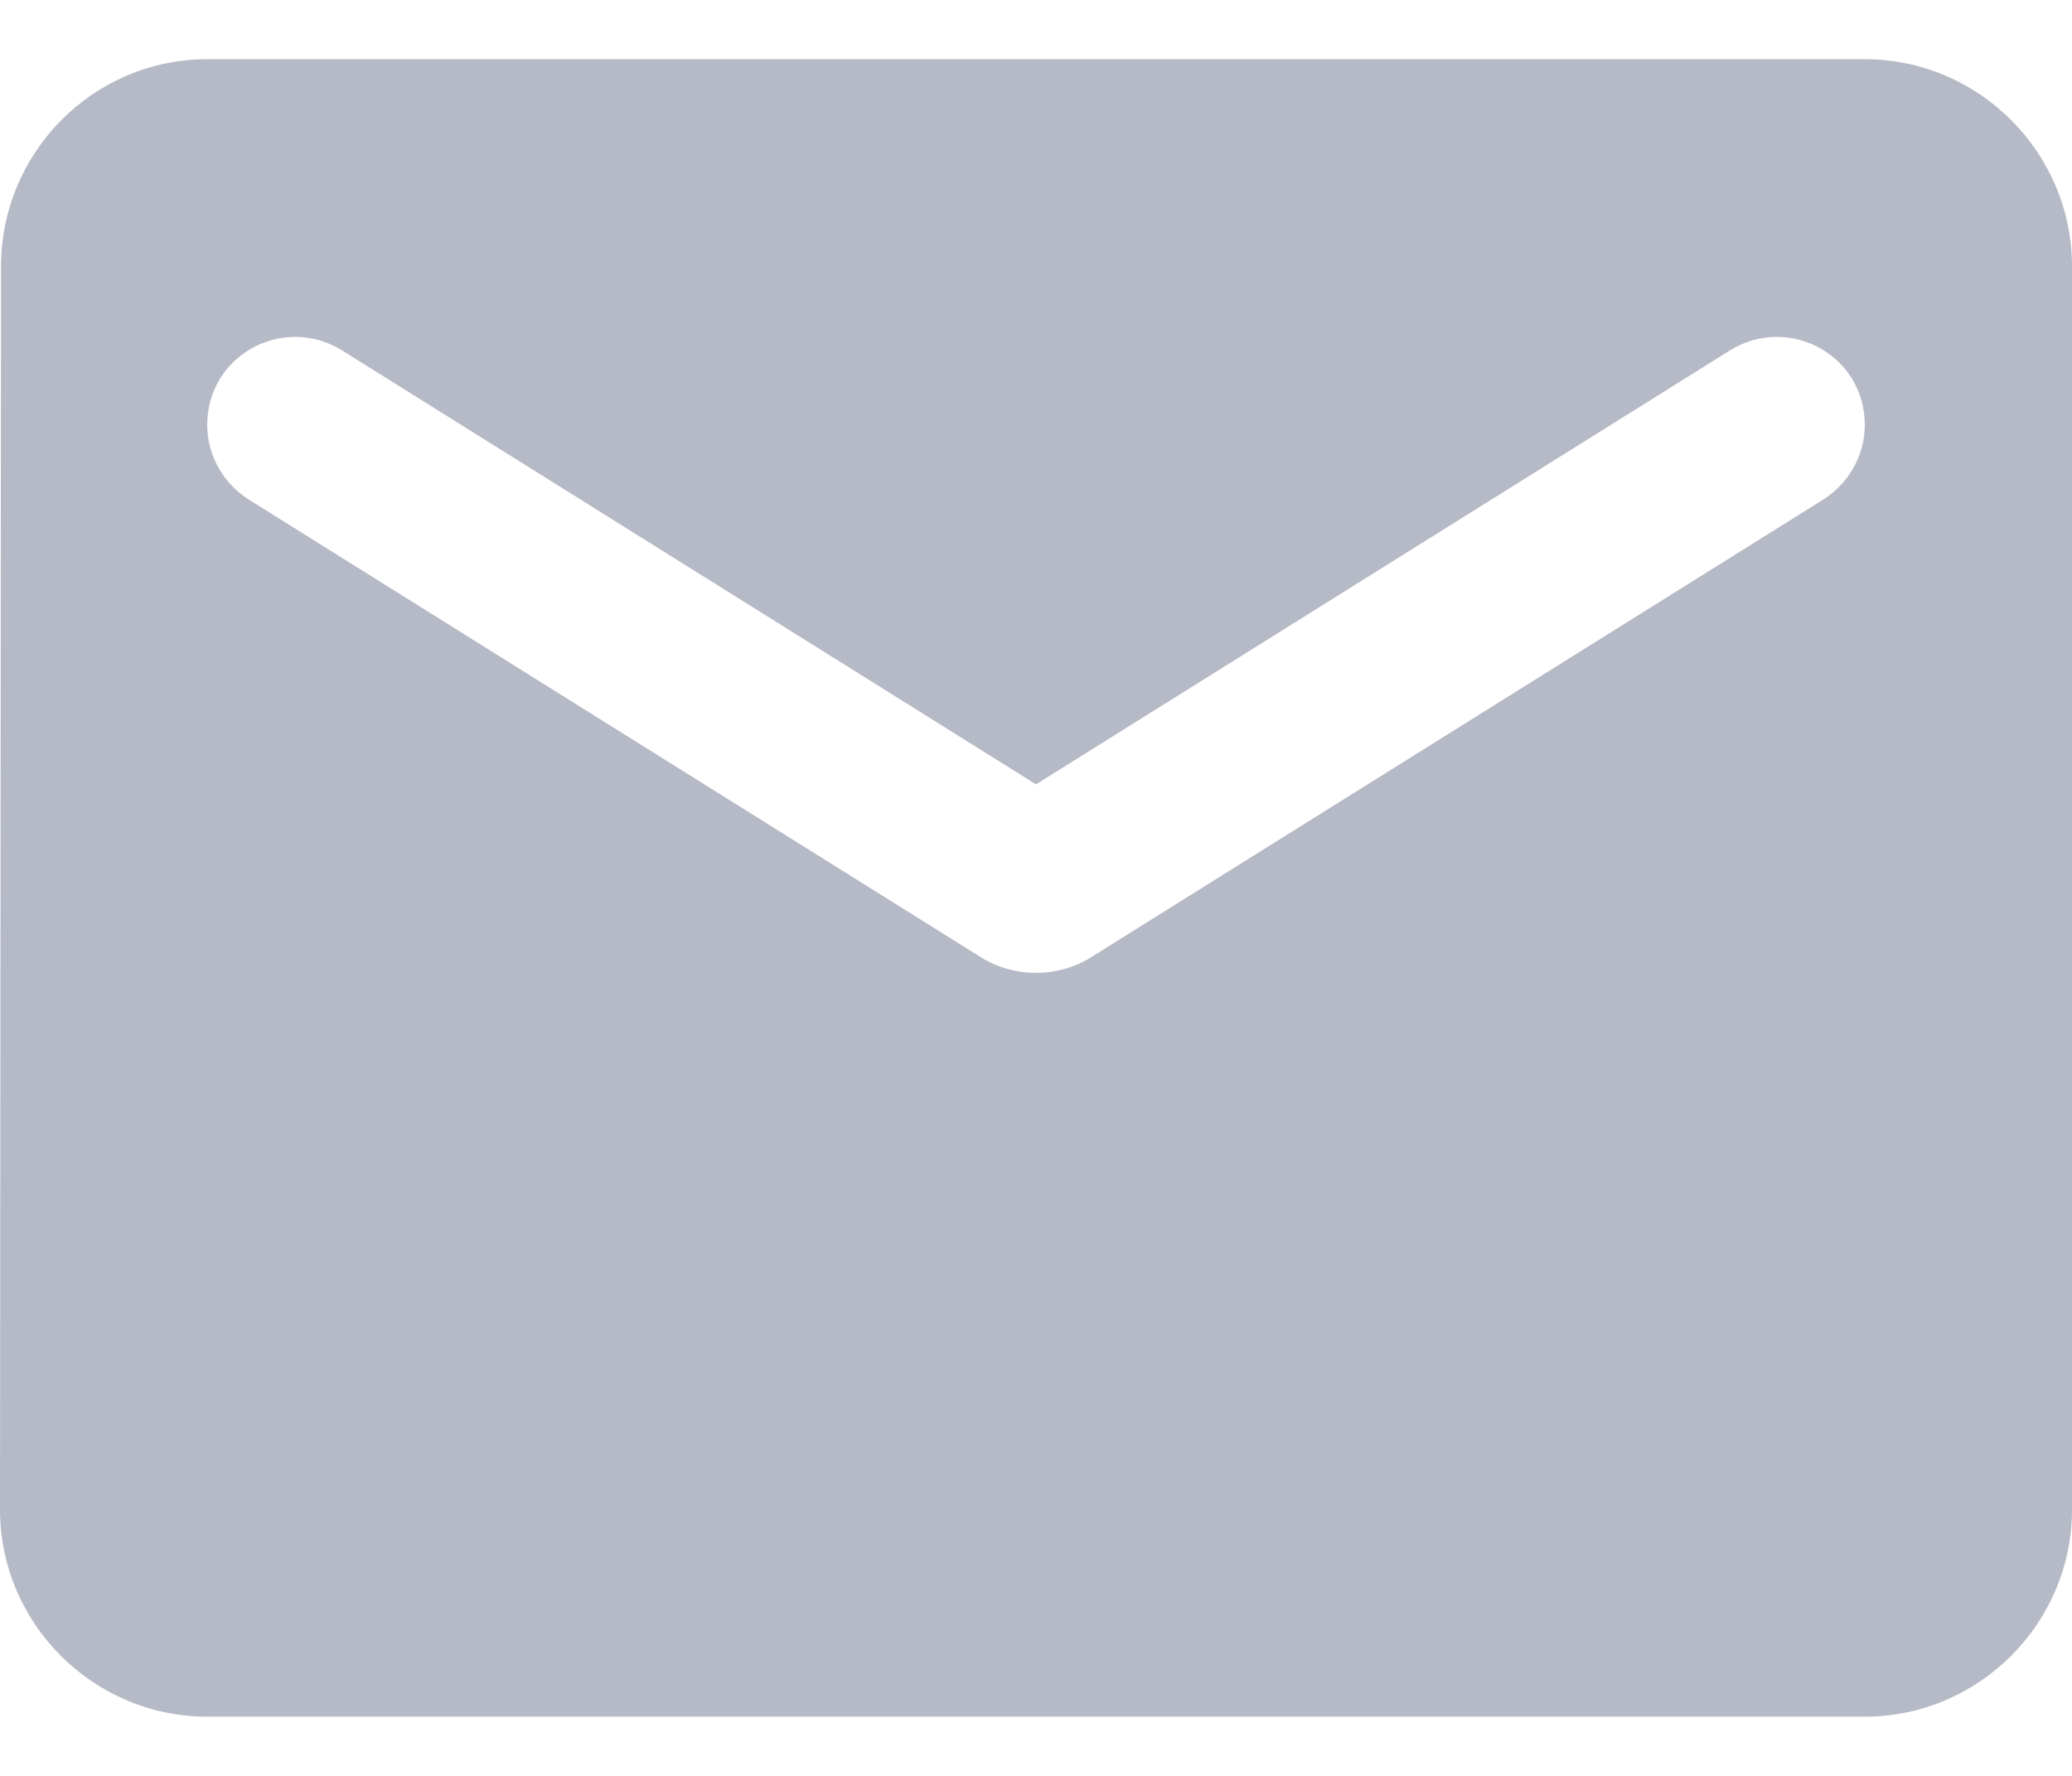 <svg width="14" height="12" viewBox="0 0 14 12" fill="none" xmlns="http://www.w3.org/2000/svg">
<path opacity="0.5" fill-rule="evenodd" clip-rule="evenodd" d="M1.4 0.4H12.6C13.37 0.4 14 1.03 14 1.8V10.2C14 10.97 13.37 11.6 12.6 11.6H1.4C0.63 11.6 0 10.97 0 10.2L0.007 1.8C0.007 1.03 0.63 0.4 1.4 0.4ZM7.371 6.469L12.32 3.375C12.495 3.263 12.6 3.074 12.6 2.871C12.6 2.402 12.089 2.122 11.69 2.367L7 5.3L2.31 2.367C1.911 2.122 1.4 2.402 1.4 2.871C1.4 3.074 1.505 3.263 1.68 3.375L6.629 6.469C6.853 6.609 7.147 6.609 7.371 6.469Z" fill="#6E768E"/>
</svg>
